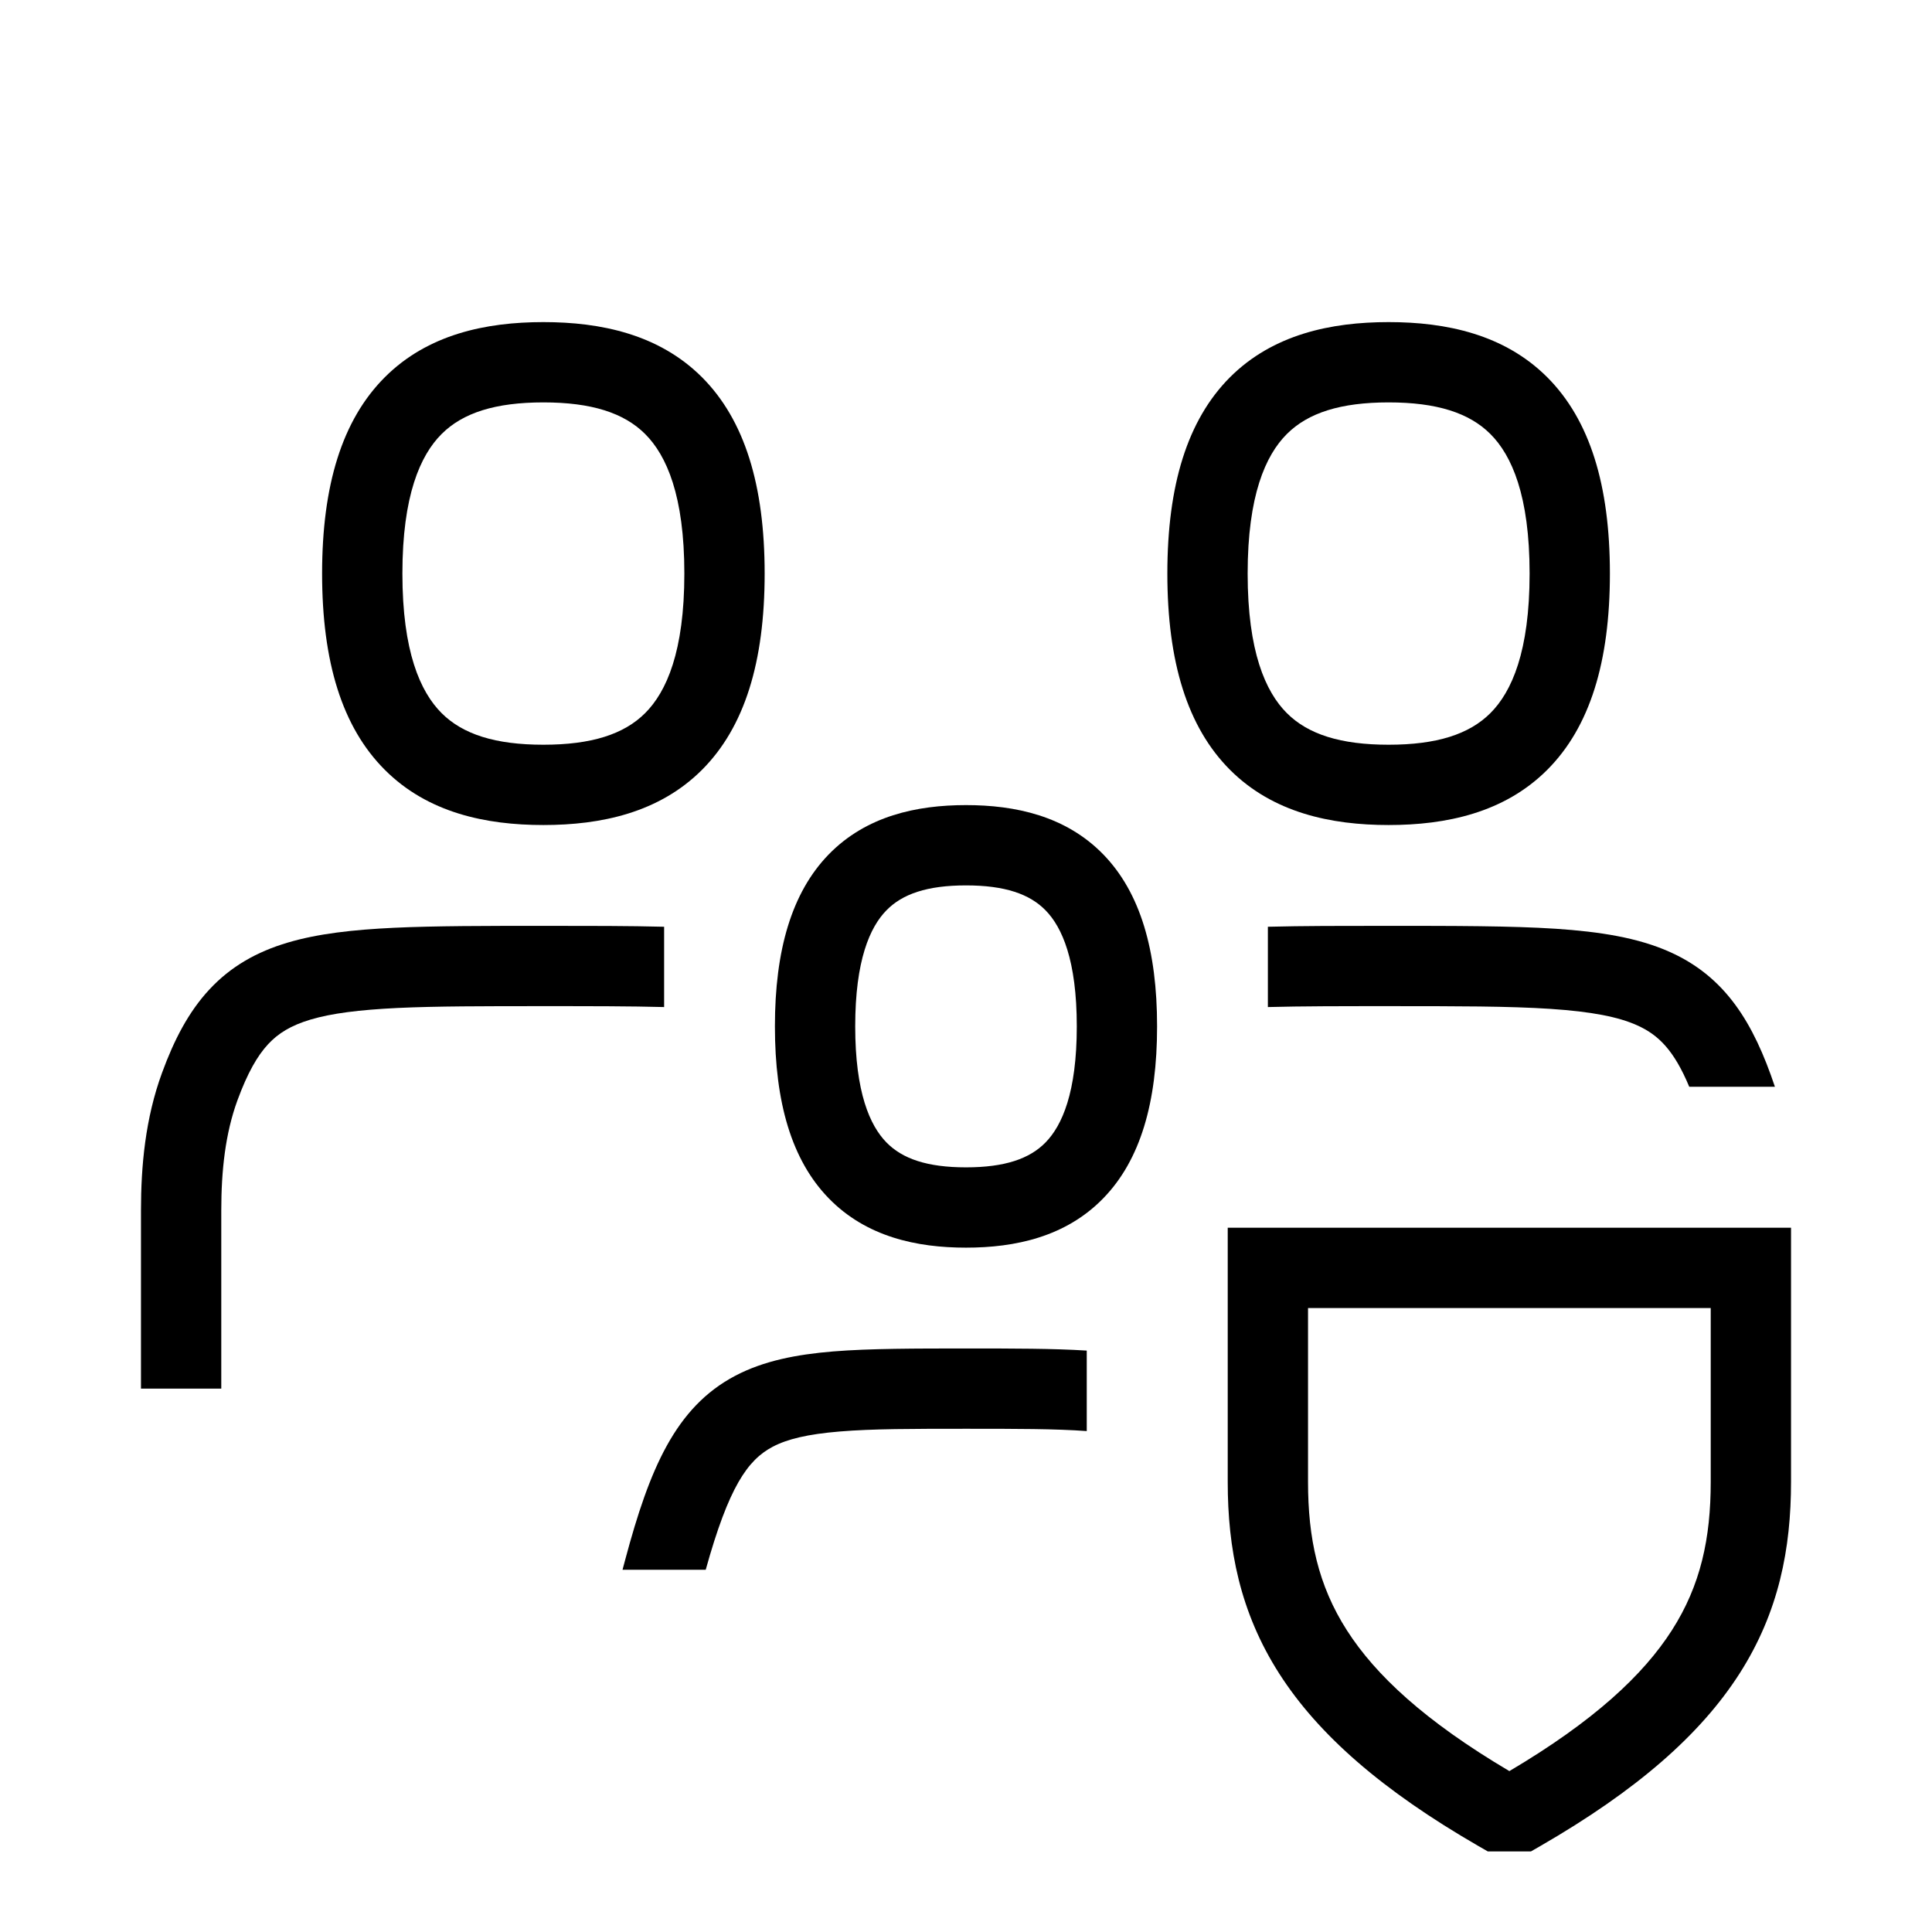 <svg width="48" height="48" viewBox="0 0 32 32" xmlns="http://www.w3.org/2000/svg"><path d="M3.665 23H2.335V20.051C2.335 19.315 2.406 18.524 2.685 17.766C2.883 17.225 3.123 16.76 3.468 16.389C3.823 16.007 4.253 15.764 4.767 15.612C5.265 15.464 5.849 15.399 6.525 15.367C7.202 15.335 8.053 15.335 9.022 15.335C9.771 15.335 10.427 15.335 11 15.35V16.68C10.443 16.665 9.787 16.665 9 16.665C8.012 16.665 7.229 16.665 6.588 16.695C5.944 16.726 5.488 16.785 5.145 16.887C4.819 16.984 4.608 17.115 4.442 17.294C4.265 17.484 4.101 17.767 3.933 18.224C3.731 18.776 3.665 19.392 3.665 20.051V23Z" fill="#000000" class="bmwfcol"/><path d="M7.314 7.189C6.96 7.543 6.665 8.21 6.665 9.5C6.665 10.79 6.96 11.457 7.314 11.811C7.666 12.163 8.205 12.335 9 12.335C9.795 12.335 10.334 12.163 10.686 11.811C11.04 11.457 11.335 10.79 11.335 9.5C11.335 8.21 11.04 7.543 10.686 7.189C10.334 6.837 9.795 6.665 9 6.665C8.205 6.665 7.666 6.837 7.314 7.189ZM6.374 6.248C7.084 5.538 8.045 5.335 9 5.335C9.955 5.335 10.916 5.538 11.627 6.248C12.335 6.957 12.665 8.04 12.665 9.5C12.665 10.96 12.335 12.043 11.627 12.751C10.916 13.462 9.955 13.665 9 13.665C8.045 13.665 7.084 13.462 6.374 12.751C5.665 12.043 5.335 10.96 5.335 9.5C5.335 8.04 5.665 6.957 6.374 6.248Z" fill="#000000" class="bmwfcol"/><path d="M21 16.68V15.35C21.573 15.335 22.229 15.335 22.977 15.335C24.084 15.335 25.034 15.335 25.767 15.383C26.501 15.432 27.13 15.531 27.659 15.768C28.58 16.181 29.043 16.939 29.398 18H27.979C27.727 17.396 27.469 17.14 27.115 16.982C26.806 16.843 26.367 16.756 25.679 16.71C24.995 16.665 24.134 16.665 23 16.665C22.213 16.665 21.557 16.665 21 16.68Z" fill="#000000" class="bmwfcol"/><path d="M21.314 7.189C20.96 7.543 20.665 8.21 20.665 9.5C20.665 10.79 20.96 11.457 21.314 11.811C21.666 12.163 22.205 12.335 23 12.335C23.795 12.335 24.334 12.163 24.686 11.811C25.04 11.457 25.335 10.79 25.335 9.5C25.335 8.21 25.04 7.543 24.686 7.189C24.334 6.837 23.795 6.665 23 6.665C22.205 6.665 21.666 6.837 21.314 7.189ZM20.373 6.248C21.084 5.538 22.045 5.335 23 5.335C23.955 5.335 24.916 5.538 25.627 6.248C26.335 6.957 26.665 8.04 26.665 9.5C26.665 10.96 26.335 12.043 25.627 12.751C24.916 13.462 23.955 13.665 23 13.665C22.045 13.665 21.084 13.462 20.373 12.751C19.665 12.043 19.335 10.96 19.335 9.5C19.335 8.04 19.665 6.957 20.373 6.248Z" fill="#000000" class="bmwfcol"/><path d="M11.689 26H10.311L10.357 25.828C10.756 24.337 11.186 23.309 12.178 22.787C12.651 22.538 13.196 22.434 13.8 22.384C14.398 22.335 15.172 22.335 16.026 22.335C16.786 22.335 17.443 22.335 18 22.37V23.703C17.479 23.665 16.836 23.665 16 23.665C15.114 23.665 14.446 23.665 13.909 23.71C13.373 23.754 13.037 23.837 12.798 23.963C12.383 24.182 12.071 24.626 11.689 26Z" fill="#000000" class="bmwfcol"/><path d="M14.68 15.08C14.41 15.357 14.165 15.902 14.165 17C14.165 18.098 14.41 18.642 14.68 18.92C14.944 19.192 15.355 19.335 16 19.335C16.645 19.335 17.056 19.192 17.32 18.92C17.59 18.642 17.835 18.098 17.835 17C17.835 15.902 17.59 15.357 17.32 15.08C17.056 14.808 16.645 14.665 16 14.665C15.355 14.665 14.944 14.808 14.68 15.08ZM13.726 14.152C14.348 13.513 15.186 13.335 16 13.335C16.814 13.335 17.652 13.513 18.274 14.152C18.889 14.785 19.165 15.741 19.165 17C19.165 18.259 18.889 19.215 18.274 19.847C17.652 20.487 16.814 20.665 16 20.665C15.186 20.665 14.348 20.487 13.726 19.847C13.111 19.215 12.835 18.259 12.835 17C12.835 15.741 13.111 14.785 13.726 14.152Z" fill="#000000" class="bmwfcol"/><path d="M20.335 20.335H29.665V24.545C29.665 25.647 29.465 26.7 28.81 27.723C28.163 28.732 27.11 29.654 25.513 30.576L25.358 30.665H24.642L24.487 30.576C22.89 29.654 21.837 28.732 21.19 27.723C20.535 26.7 20.335 25.647 20.335 24.545V20.335ZM21.665 21.665V24.545C21.665 25.473 21.829 26.255 22.31 27.005C22.783 27.743 23.598 28.506 25 29.335C26.401 28.506 27.217 27.743 27.69 27.005C28.171 26.255 28.335 25.473 28.335 24.545V21.665H21.665Z" fill="#000000" class="bmwfcol"/><title>protect-family_lt_48</title></svg>